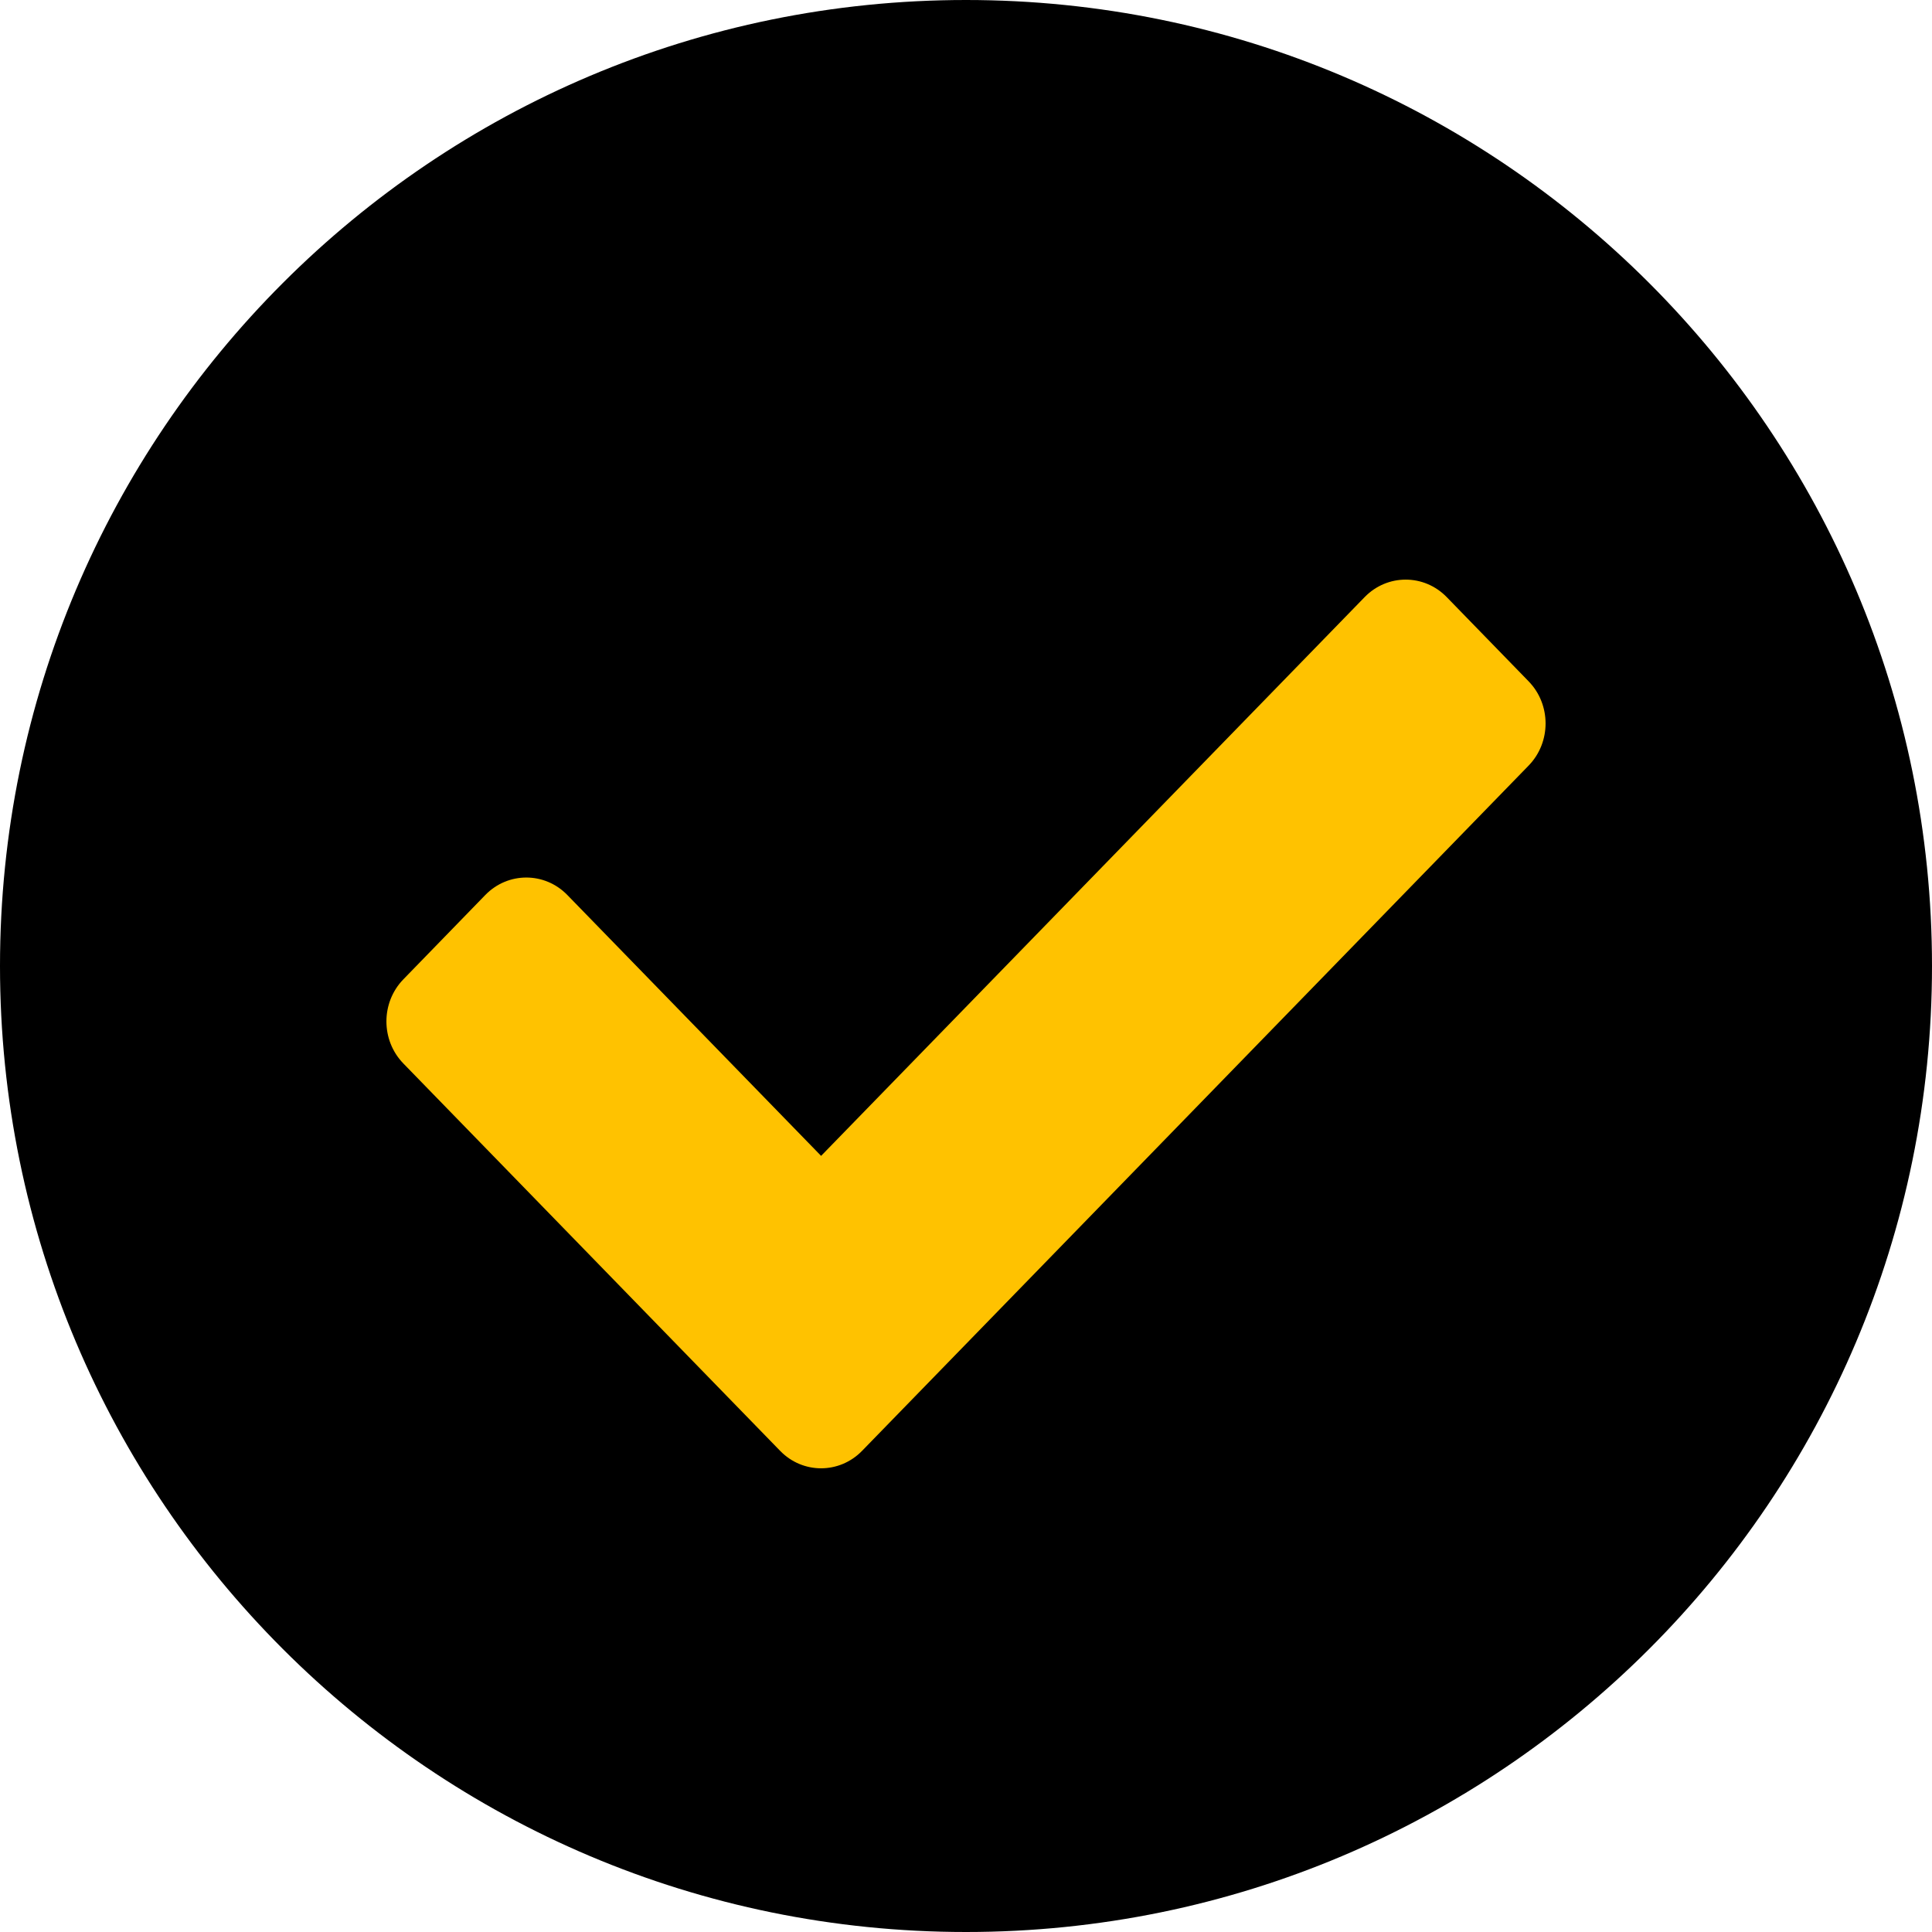 <svg width="25" height="25" viewBox="0 0 25 25" fill="none" xmlns="http://www.w3.org/2000/svg">
<path d="M25 12.5C25 19.404 19.404 25 12.5 25C5.596 25 0 19.404 0 12.5C0 5.596 5.596 0 12.5 0C19.404 0 25 5.596 25 12.5Z" fill="black"/>
<path d="M10.095 18.774L5.22 13.762C4.927 13.461 4.927 12.973 5.22 12.672L6.28 11.581C6.573 11.28 7.048 11.28 7.341 11.581L10.625 14.957L17.659 7.726C17.952 7.425 18.427 7.425 18.72 7.726L19.78 8.816C20.073 9.117 20.073 9.606 19.78 9.907L11.155 18.774C10.862 19.075 10.387 19.075 10.095 18.774Z" fill="#FFC200"/>
</svg>
